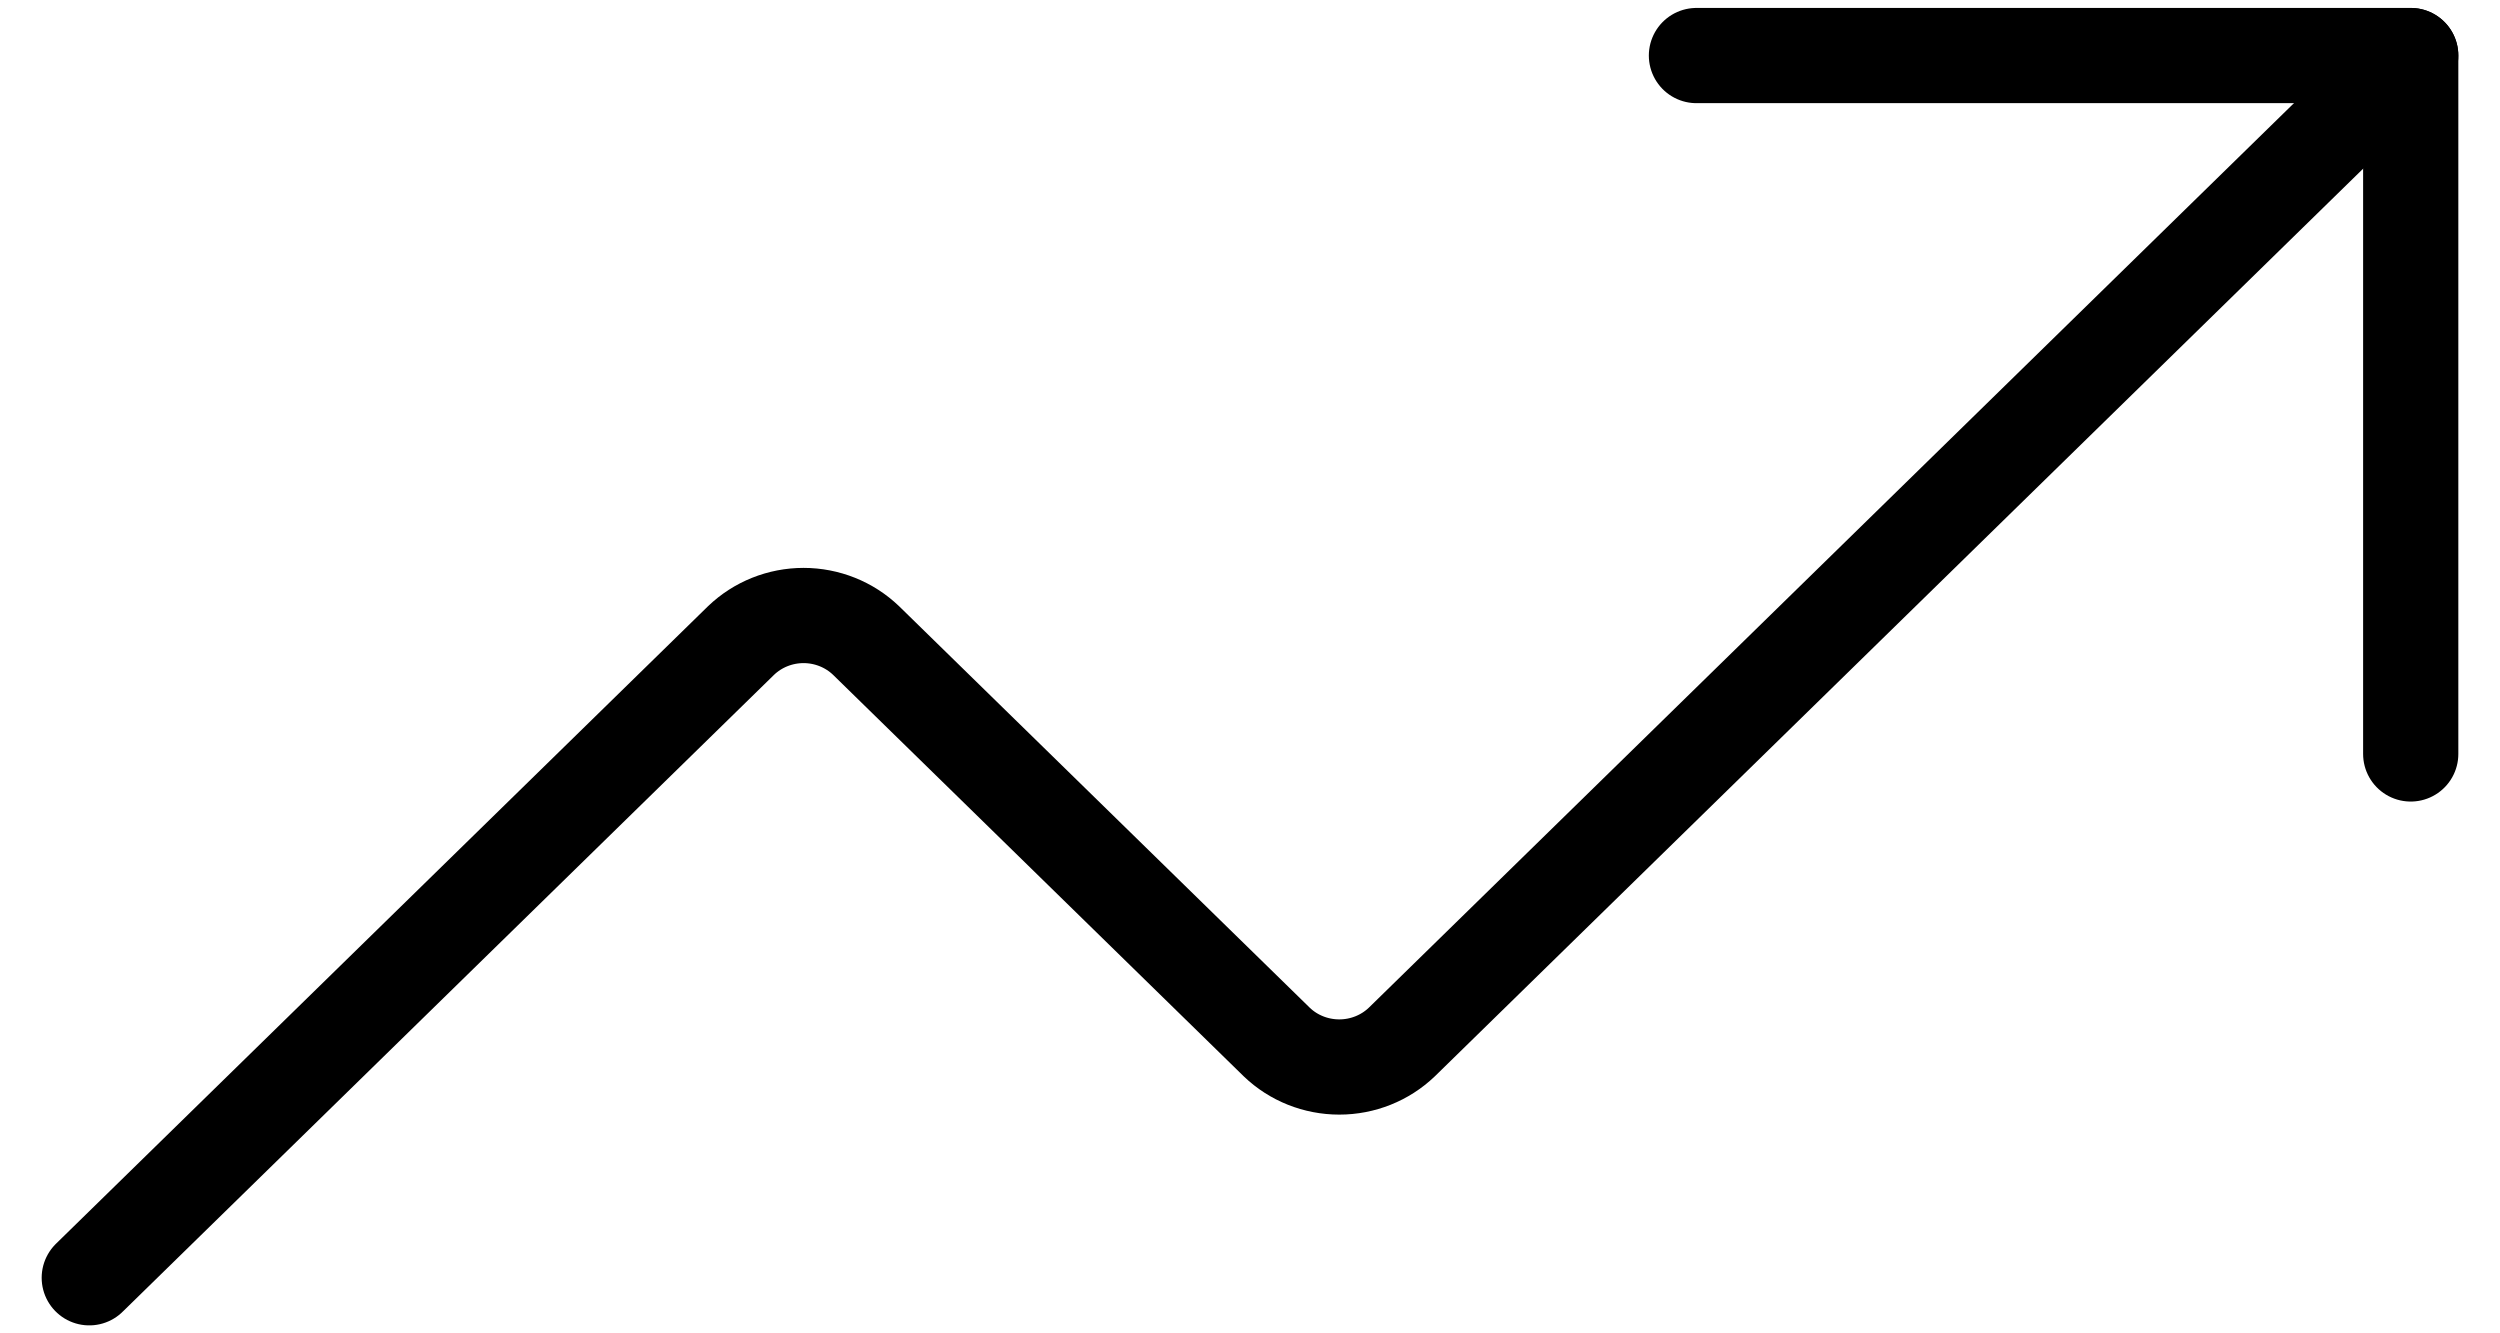 <svg width="45" height="24" viewBox="0 0 45 24" fill="none" xmlns="http://www.w3.org/2000/svg">
<path d="M30.536 1H43.393V13.571" stroke="black" stroke-width="1.714" stroke-linecap="round" stroke-linejoin="round"/>
<path d="M43.393 1L25.232 18.757C24.931 19.045 24.528 19.206 24.107 19.206C23.686 19.206 23.282 19.045 22.982 18.757L15.589 11.529C15.289 11.241 14.885 11.079 14.464 11.079C14.043 11.079 13.639 11.241 13.339 11.529L1.607 23" stroke="black" stroke-width="1.714" stroke-linecap="round" stroke-linejoin="round"/>
</svg>
